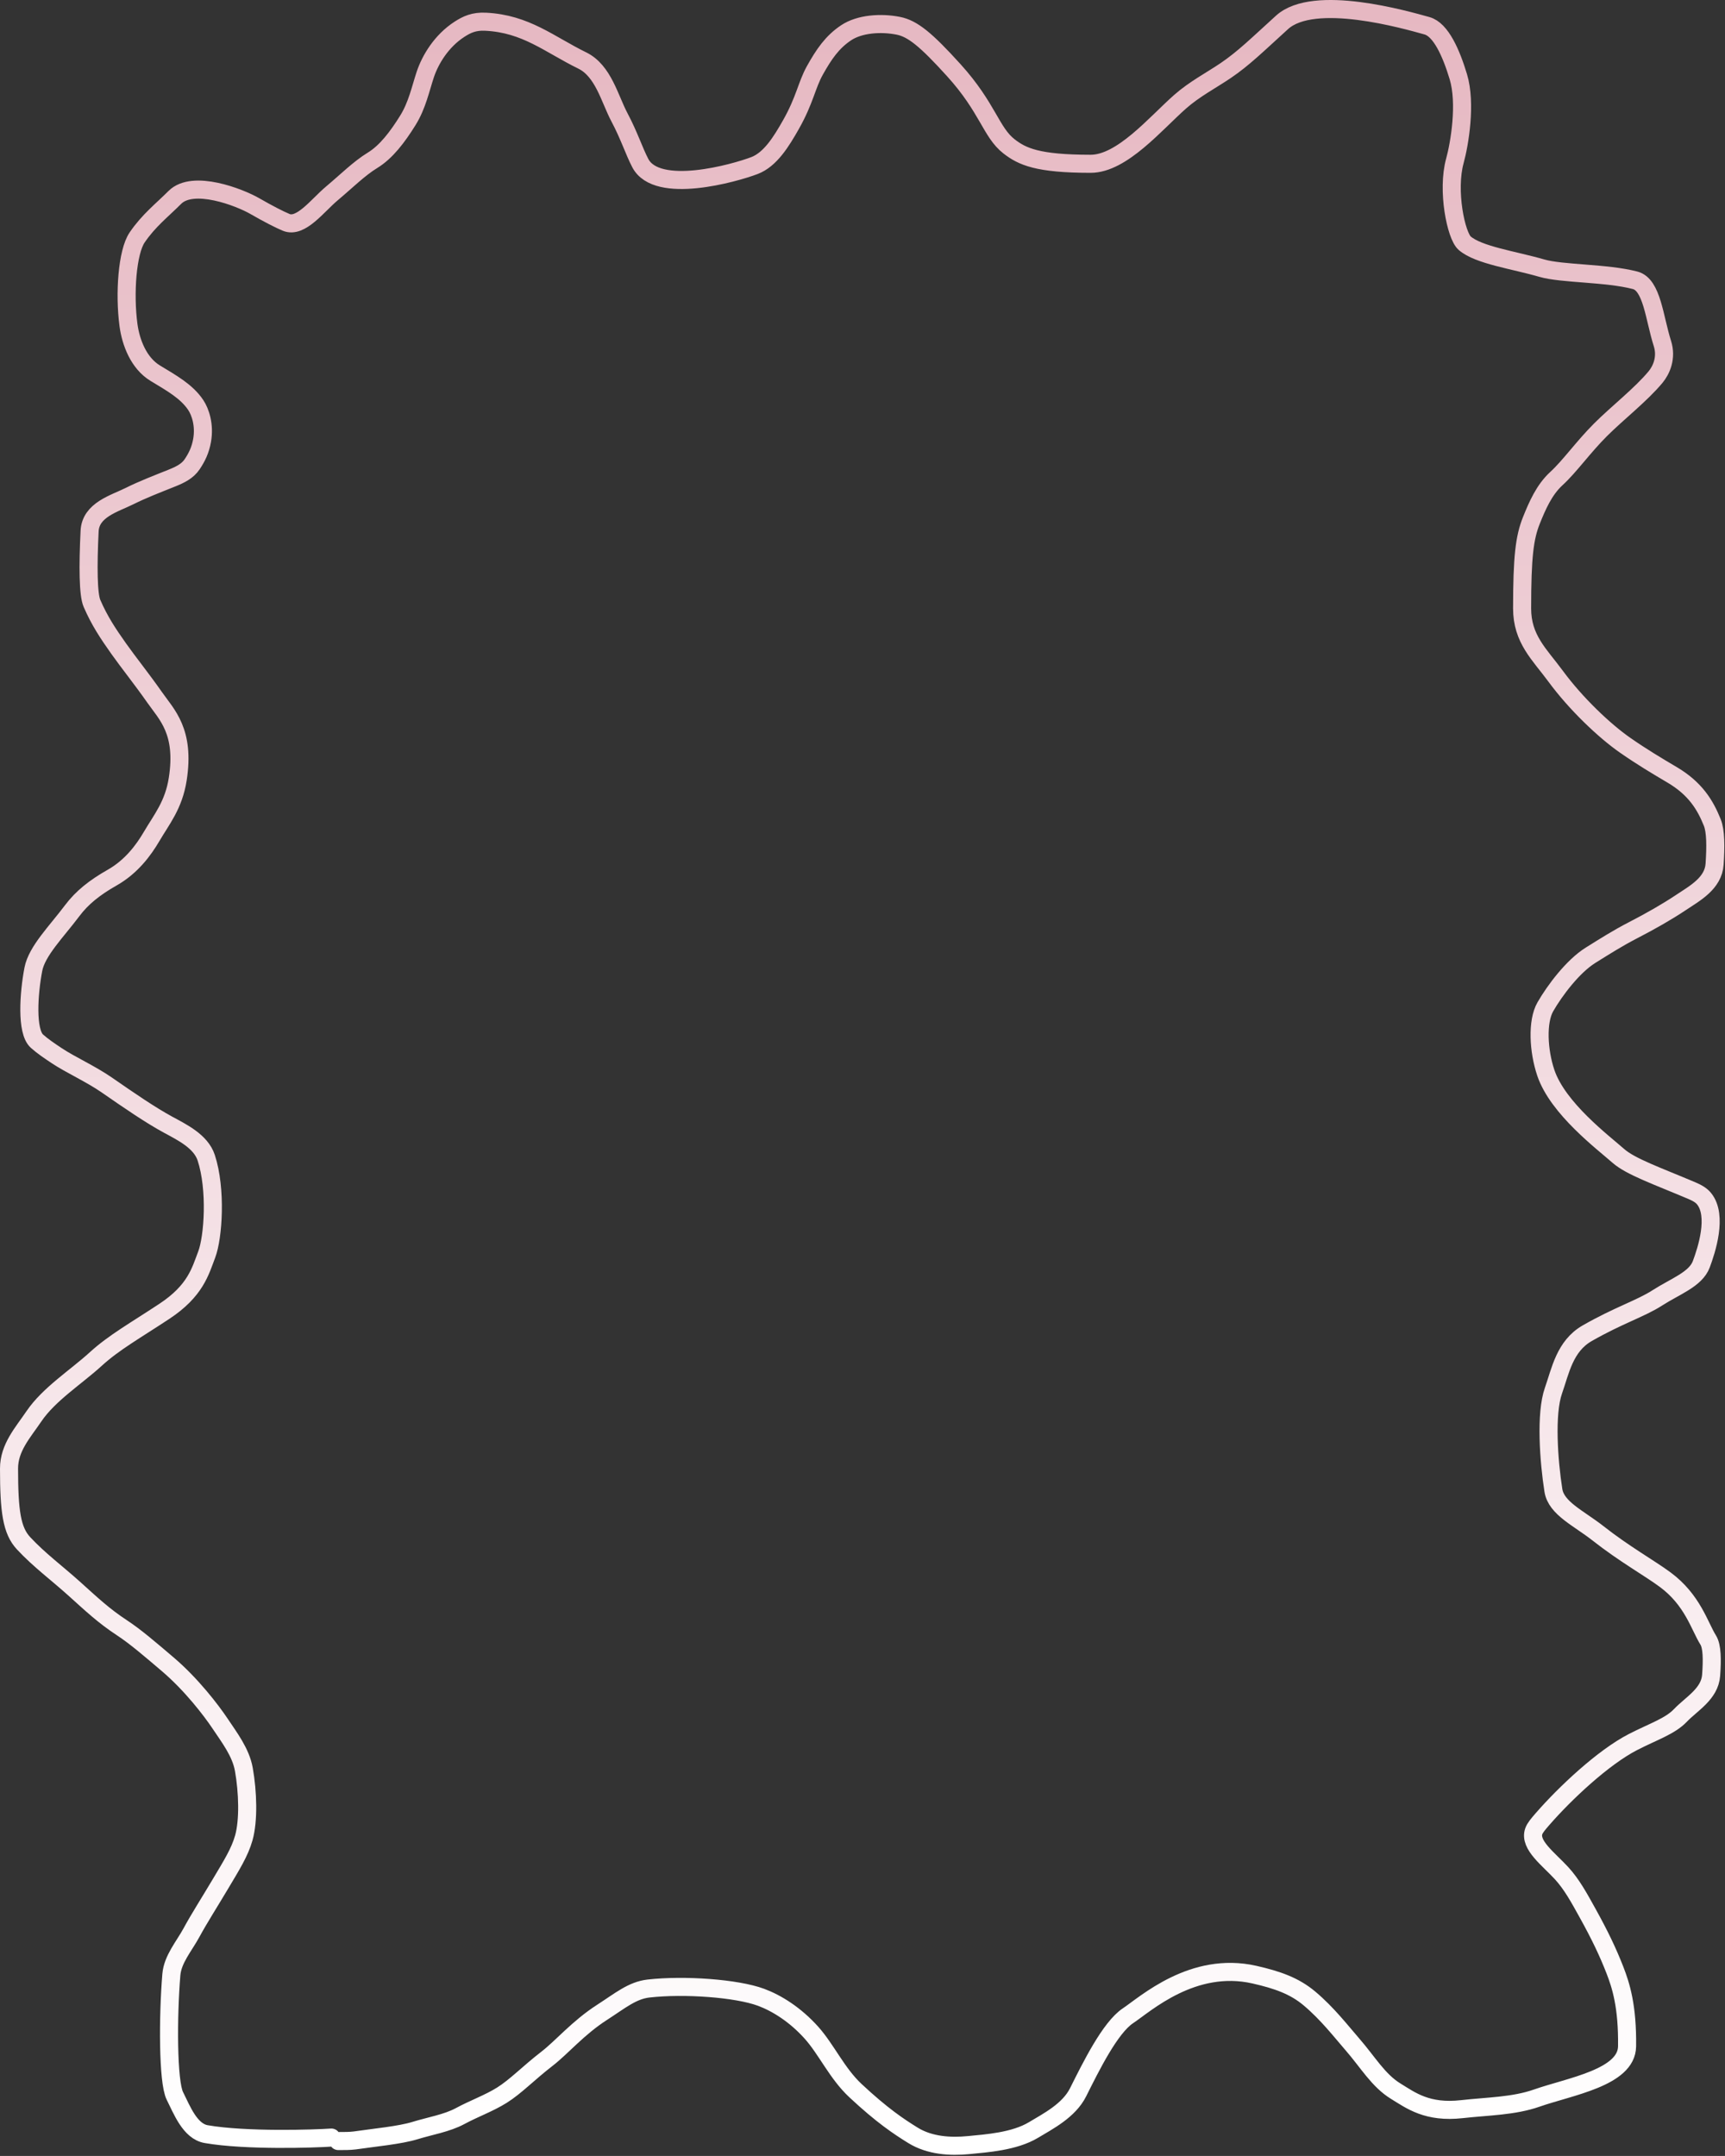 <svg width="573" height="716" viewBox="0 0 573 716" fill="none" xmlns="http://www.w3.org/2000/svg">
<rect x="0" y="0" width="573" height="716" fill="#333333" stroke="none"/>
<path d="M110.072 709.9C104.7 710.282 81.765 711.056 68.495 708.757C63.094 707.821 60.413 700.68 58.084 696.053C55.729 691.371 55.768 669.646 56.917 655.81C57.347 650.634 61.152 646.376 63.654 641.748C66.074 637.271 69.61 631.748 73.278 625.578C76.888 619.506 79.639 615.18 80.99 610.361C82.612 604.583 82.342 595.191 81.002 587.64C79.992 581.952 76.195 577.051 73.111 572.423C70.138 567.964 63.532 559.373 55.791 552.781C49.919 547.781 44.999 543.544 40.574 540.644C34.4 536.598 30.372 532.752 24.595 527.559C18.77 522.323 13.041 518.125 7.835 512.538C3.895 508.309 3.012 501.949 3 487.732C2.994 480.747 7.61 475.767 11.267 470.366C16.237 463.024 25.288 457.304 31.868 451.296C37.798 445.881 44.953 441.867 54.572 435.518C64.944 428.672 66.536 422.225 68.662 416.639C70.84 410.916 71.944 394.981 68.495 384.478C66.705 379.026 60.413 376.009 55.785 373.49C49.959 370.319 43.081 365.61 35.577 360.405C30.119 356.619 23.439 353.663 18.812 350.578C16.507 349.041 14.184 347.493 12.261 345.766C8.663 342.535 9.551 329.861 11.082 321.889C12.244 315.839 18.771 309.387 23.977 302.449C27.258 298.075 31.481 294.737 37.258 291.461C43.599 287.866 47.657 282.42 50.366 277.793C53.68 272.133 57.686 267.4 59.038 258.757C61.514 242.926 55.398 237.359 51.354 231.582C47.124 225.538 42.688 220.028 39.413 215.4C35.86 210.381 33.052 206.163 30.551 200.386C29.271 197.43 29.193 188.115 29.765 176.37C30.108 169.32 38.021 167.248 43.041 164.747C47.465 162.542 52.278 160.709 57.096 158.773C59.86 157.663 62.307 156.468 63.844 154.163C65.381 151.858 66.548 149.536 67.126 146.278C68.028 141.188 66.559 136.826 65.023 134.521C61.982 129.96 56.946 127.202 51.55 123.926C46.068 120.598 43.451 113.73 42.677 107.952C41.277 97.504 42.273 83.689 45.548 78.871C49.394 73.214 53.827 69.824 58.061 65.578C64.121 59.501 79.616 65.549 84.636 68.443C89.046 70.985 92.73 72.874 95.035 73.839C99.918 75.883 105.428 68.275 110.246 64.232C115.124 60.137 119.293 55.959 123.729 53.249C128.266 50.479 132.002 45.56 135.48 39.974C138.58 34.994 139.72 29.384 141.263 24.757C142.92 19.785 146.63 13.601 152.609 9.731C155.073 8.135 157.433 7.027 161.263 7.212C174.722 7.861 182.424 14.71 193.418 20.095C200.423 23.526 202.482 32.781 205.77 38.968C209.003 45.054 210.582 50.136 212.696 54.174C218.263 64.805 244.077 57.484 250.623 54.983C255.862 52.98 259.491 47.108 262.766 41.325C267.323 33.281 267.971 28.229 270.663 23.411C273.693 17.988 276.429 13.971 281.056 10.886C285.516 7.913 292.582 7.408 298.388 8.558C303.172 9.505 307.625 13.162 316.851 23.341C328.129 35.784 329.185 43.966 335.164 48.605C339.531 51.993 344.598 54.387 362.265 54.399C372.693 54.406 383.813 41.008 391.976 33.804C396.806 29.542 402.369 26.681 407.187 23.405C413.088 19.393 417.39 15.126 425.853 7.437C436.492 -2.229 467.026 6.623 474.011 8.558C478.667 9.848 482.093 17.761 484.421 25.485C487.101 34.377 484.82 47.825 483.277 53.411C480.555 63.27 483.641 78.258 486.524 80.76C491.15 84.775 502.844 86.346 512.128 89.05C518.842 91.005 533.601 90.598 543.145 93.088C548.781 94.558 549.5 105.572 552.203 114.059C553.721 118.824 551.834 122.938 549.916 125.243C545.025 131.121 537.229 137.161 531.625 142.765C525.839 148.551 521.423 154.885 516.986 158.947C512.919 162.67 510.632 167.988 508.696 172.806C506.397 178.531 505.617 184.926 505.605 202.026C505.599 212.265 511.371 217.278 516.755 224.597C523.42 233.657 532.908 242.697 539.864 247.527C545.49 251.433 550.262 254.274 555.462 257.348C563.166 261.902 566.438 267.353 568.766 273.131C569.95 276.069 569.927 281.207 569.546 286.978C569.124 293.364 563.018 296.632 558.391 299.717C553.763 302.802 548.39 305.875 542.411 308.96C537.323 311.585 532.977 314.356 528.35 317.239C522.454 320.911 516.432 328.96 513.318 334.373C510.522 339.233 511.001 348.972 513.491 356.32C517.495 368.136 532.538 379.429 537.558 383.866C541.651 387.482 550.609 390.59 561.995 395.42C564.162 396.338 565.283 397.153 566.063 398.118C570.632 403.77 566.854 415.247 565.121 419.874C563.241 424.893 556.478 427.194 550.499 431.047C544.994 434.595 537.599 436.83 527.217 442.78C519.742 447.065 518.327 455.293 516.016 461.844C513.309 469.517 514.467 485.242 515.998 494.976C516.934 500.925 524.45 504.214 530.811 509.222C539.529 516.087 547.951 520.782 553.151 524.63C562.256 531.368 564.52 540.031 567.414 544.659C568.739 546.777 568.772 551.193 568.391 556.386C567.935 562.592 561.863 565.843 558.194 569.697C554.747 573.318 549.153 575.087 542.417 578.553C532.564 583.623 519.921 595.468 512.37 604.151C510.917 605.823 509.869 607.045 509.47 608.207C507.923 612.714 514.444 617.444 518.691 622.072C522.092 625.778 524.473 630.154 527.356 635.353C531.414 642.672 534.086 648.248 536.415 654.227C538.428 659.398 540.649 666.341 540.47 679.617C540.33 689.999 521.446 692.939 510.464 696.792C502.77 699.492 494.109 699.502 485.617 700.461C474.099 701.761 468.667 697.584 463.647 694.51C457.827 690.948 454.409 684.897 449.204 678.918C445.51 674.675 440.937 668.721 434.958 663.701C429.993 659.532 424.368 657.537 416.685 655.792C396.236 651.149 380.462 665.602 374.685 669.444C368.759 673.385 362.392 686.307 358.111 694.863C355.063 700.954 348.111 704.493 343.293 707.387C336.927 711.212 327.706 711.818 321.727 712.402C315.71 712.989 308.827 712.604 303.24 709.144C298.542 706.233 293.044 702.598 284.188 694.337C278.026 688.589 274.557 680.668 269.537 675.065C264.168 669.072 257.989 665.232 252.789 663.308C244.693 660.313 227.301 659.062 215.429 660.402C210.027 661.012 205.995 664.446 200.027 668.288C191.988 673.464 186.723 679.837 181.731 683.696C175.471 688.536 171.332 692.939 166.705 695.833C162.39 698.532 157.467 700.264 152.84 702.766C148.491 705.117 142.84 706.041 137.82 707.584C132.811 709.126 124.376 709.9 117.796 710.859C116.254 711.056 114.347 711.056 112.383 711.056" stroke="url(#paint0_linear_52_166)" stroke-width="6" stroke-linecap="round"/>
<defs>
<linearGradient id="paint0_linear_52_166" x1="286.39" y1="3" x2="286.39" y2="712.628" gradientUnits="userSpaceOnUse">
<stop stop-color="#E6B8C2"/>
<stop offset="1" stop-color="white"/>
</linearGradient>
</defs>
</svg>
